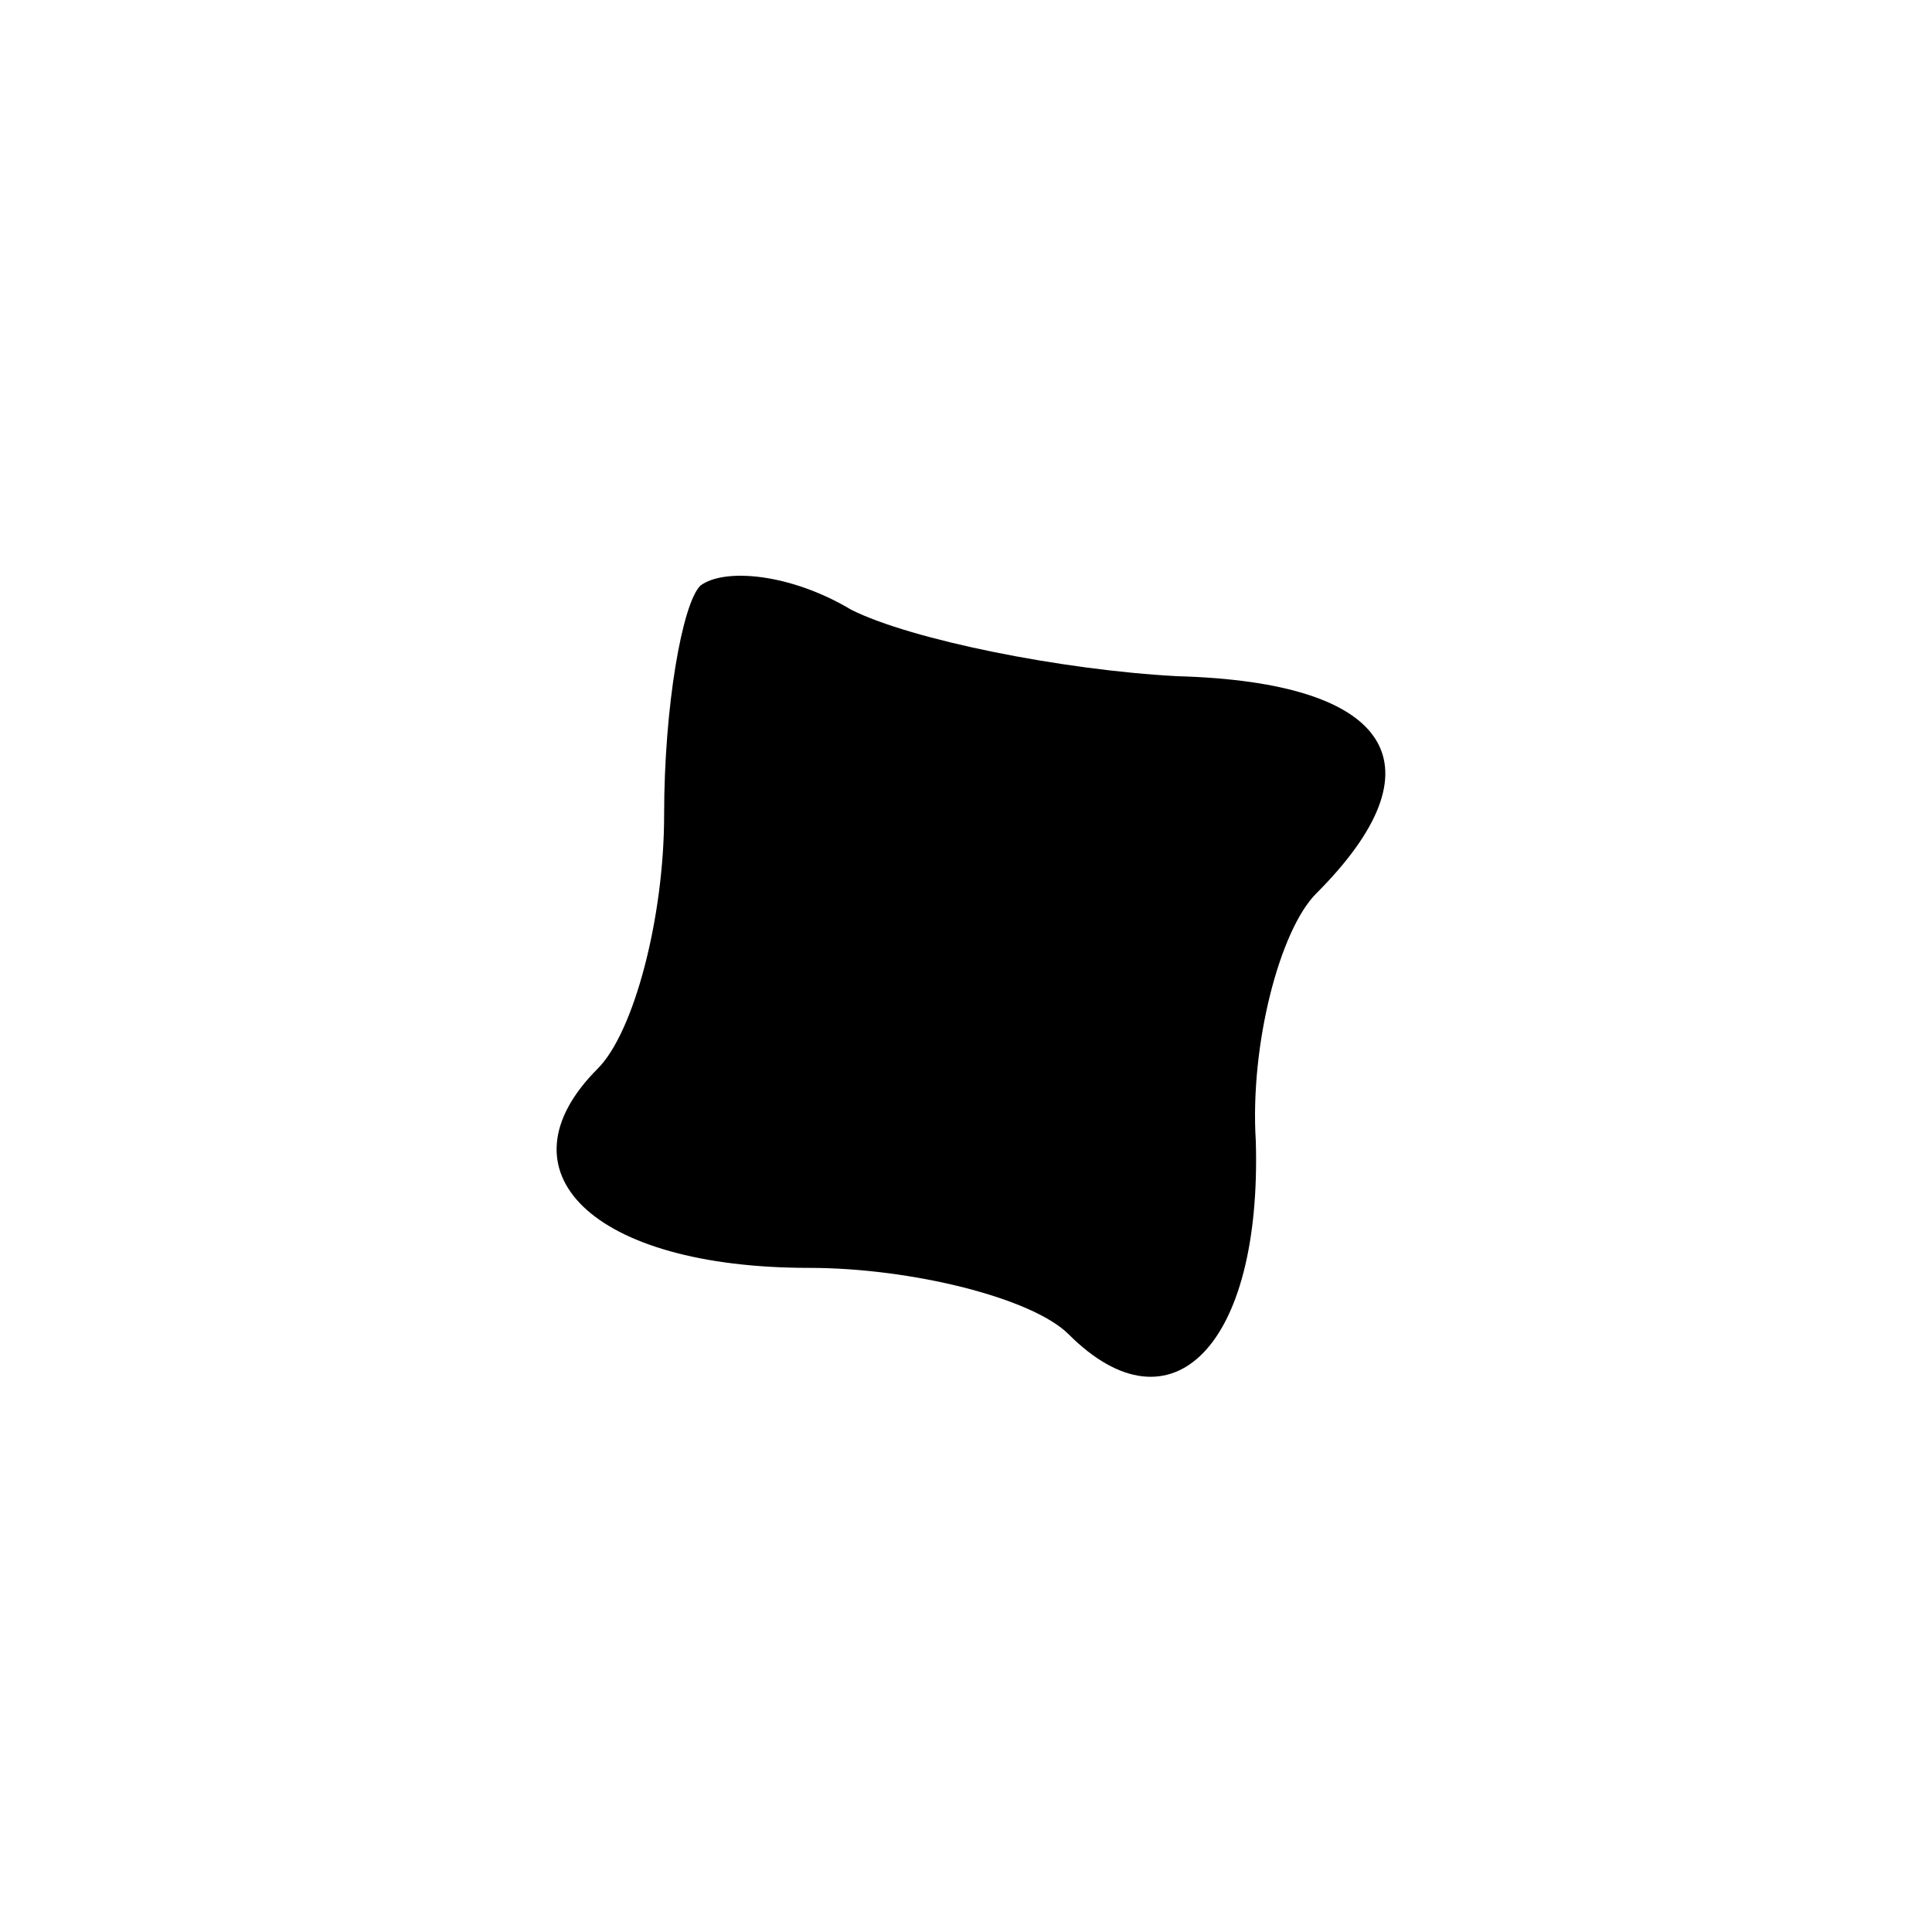 <?xml version="1.0" standalone="no"?>
<!DOCTYPE svg PUBLIC "-//W3C//DTD SVG 20010904//EN"
 "http://www.w3.org/TR/2001/REC-SVG-20010904/DTD/svg10.dtd">
<svg version="1.0" xmlns="http://www.w3.org/2000/svg"
 width="32pt" height="32pt" viewBox="0 0 32 32"
 preserveAspectRatio="xMidYMid meet">
<g transform="translate(0,32) scale(0.1,-0.1)"
fill="#000000" stroke="none">
<path fill="#000000" stroke="none" d="M116 223 c-3 -3 -6 -20 -6 -38 0 -17
-5 -36 -11 -42 -17 -17 -1 -33 35 -33 17 0 37 -5 43 -11 17 -17 32 -2 31 32
-1 16 4 35 10 41 21 21 13 35 -23 36 -19 1 -44 6 -54 11 -10 6 -21 7 -25 4z"/>
</g>
</svg>

